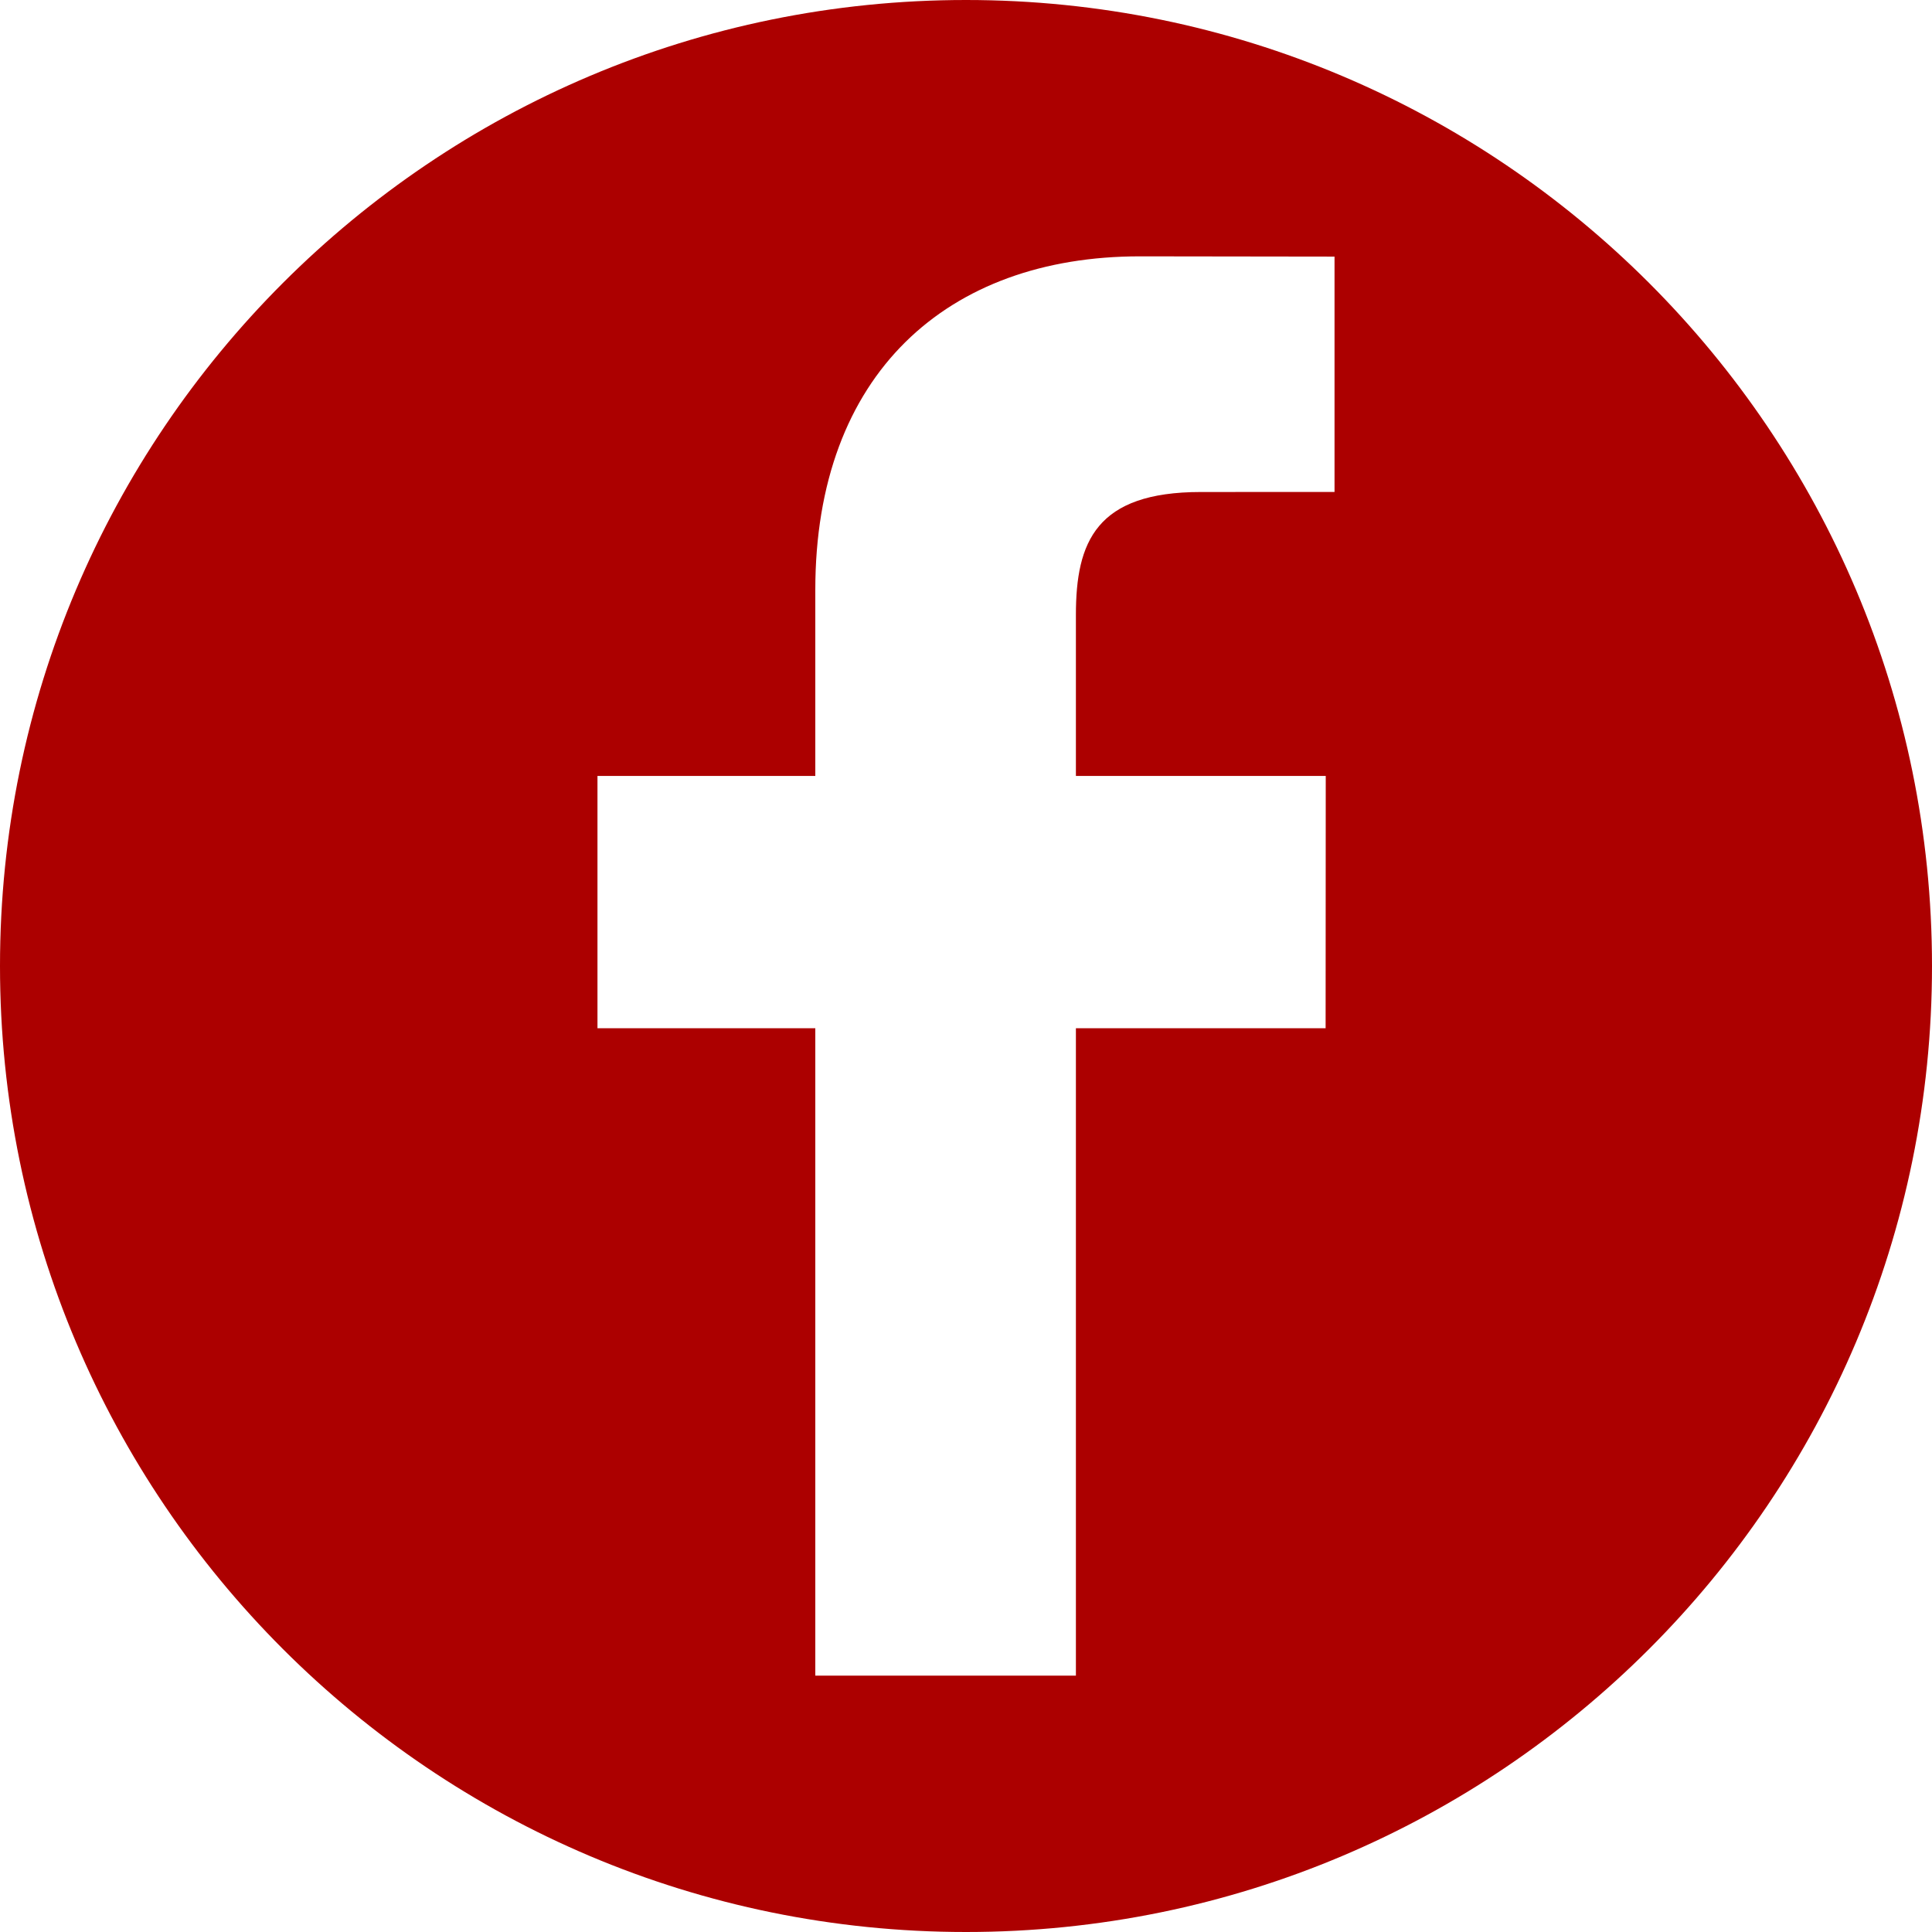 <svg width="44" height="44" viewBox="0 0 44 44" fill="none" xmlns="http://www.w3.org/2000/svg"><path d="M22 0C9.85 0 0 9.85 0 22s9.85 22 22 22 22-9.85 22-22S34.15 0 22 0zm8.393 11.204l-3.043.001c-2.386 0-2.847 1.134-2.847 2.798v3.668h5.69l-.003 5.746h-5.687v14.745h-5.935V23.417h-4.961v-5.746h4.961v-4.237c0-4.918 3.005-7.596 7.391-7.596l4.434.006v5.36z" fill="#AC0000"/></svg>